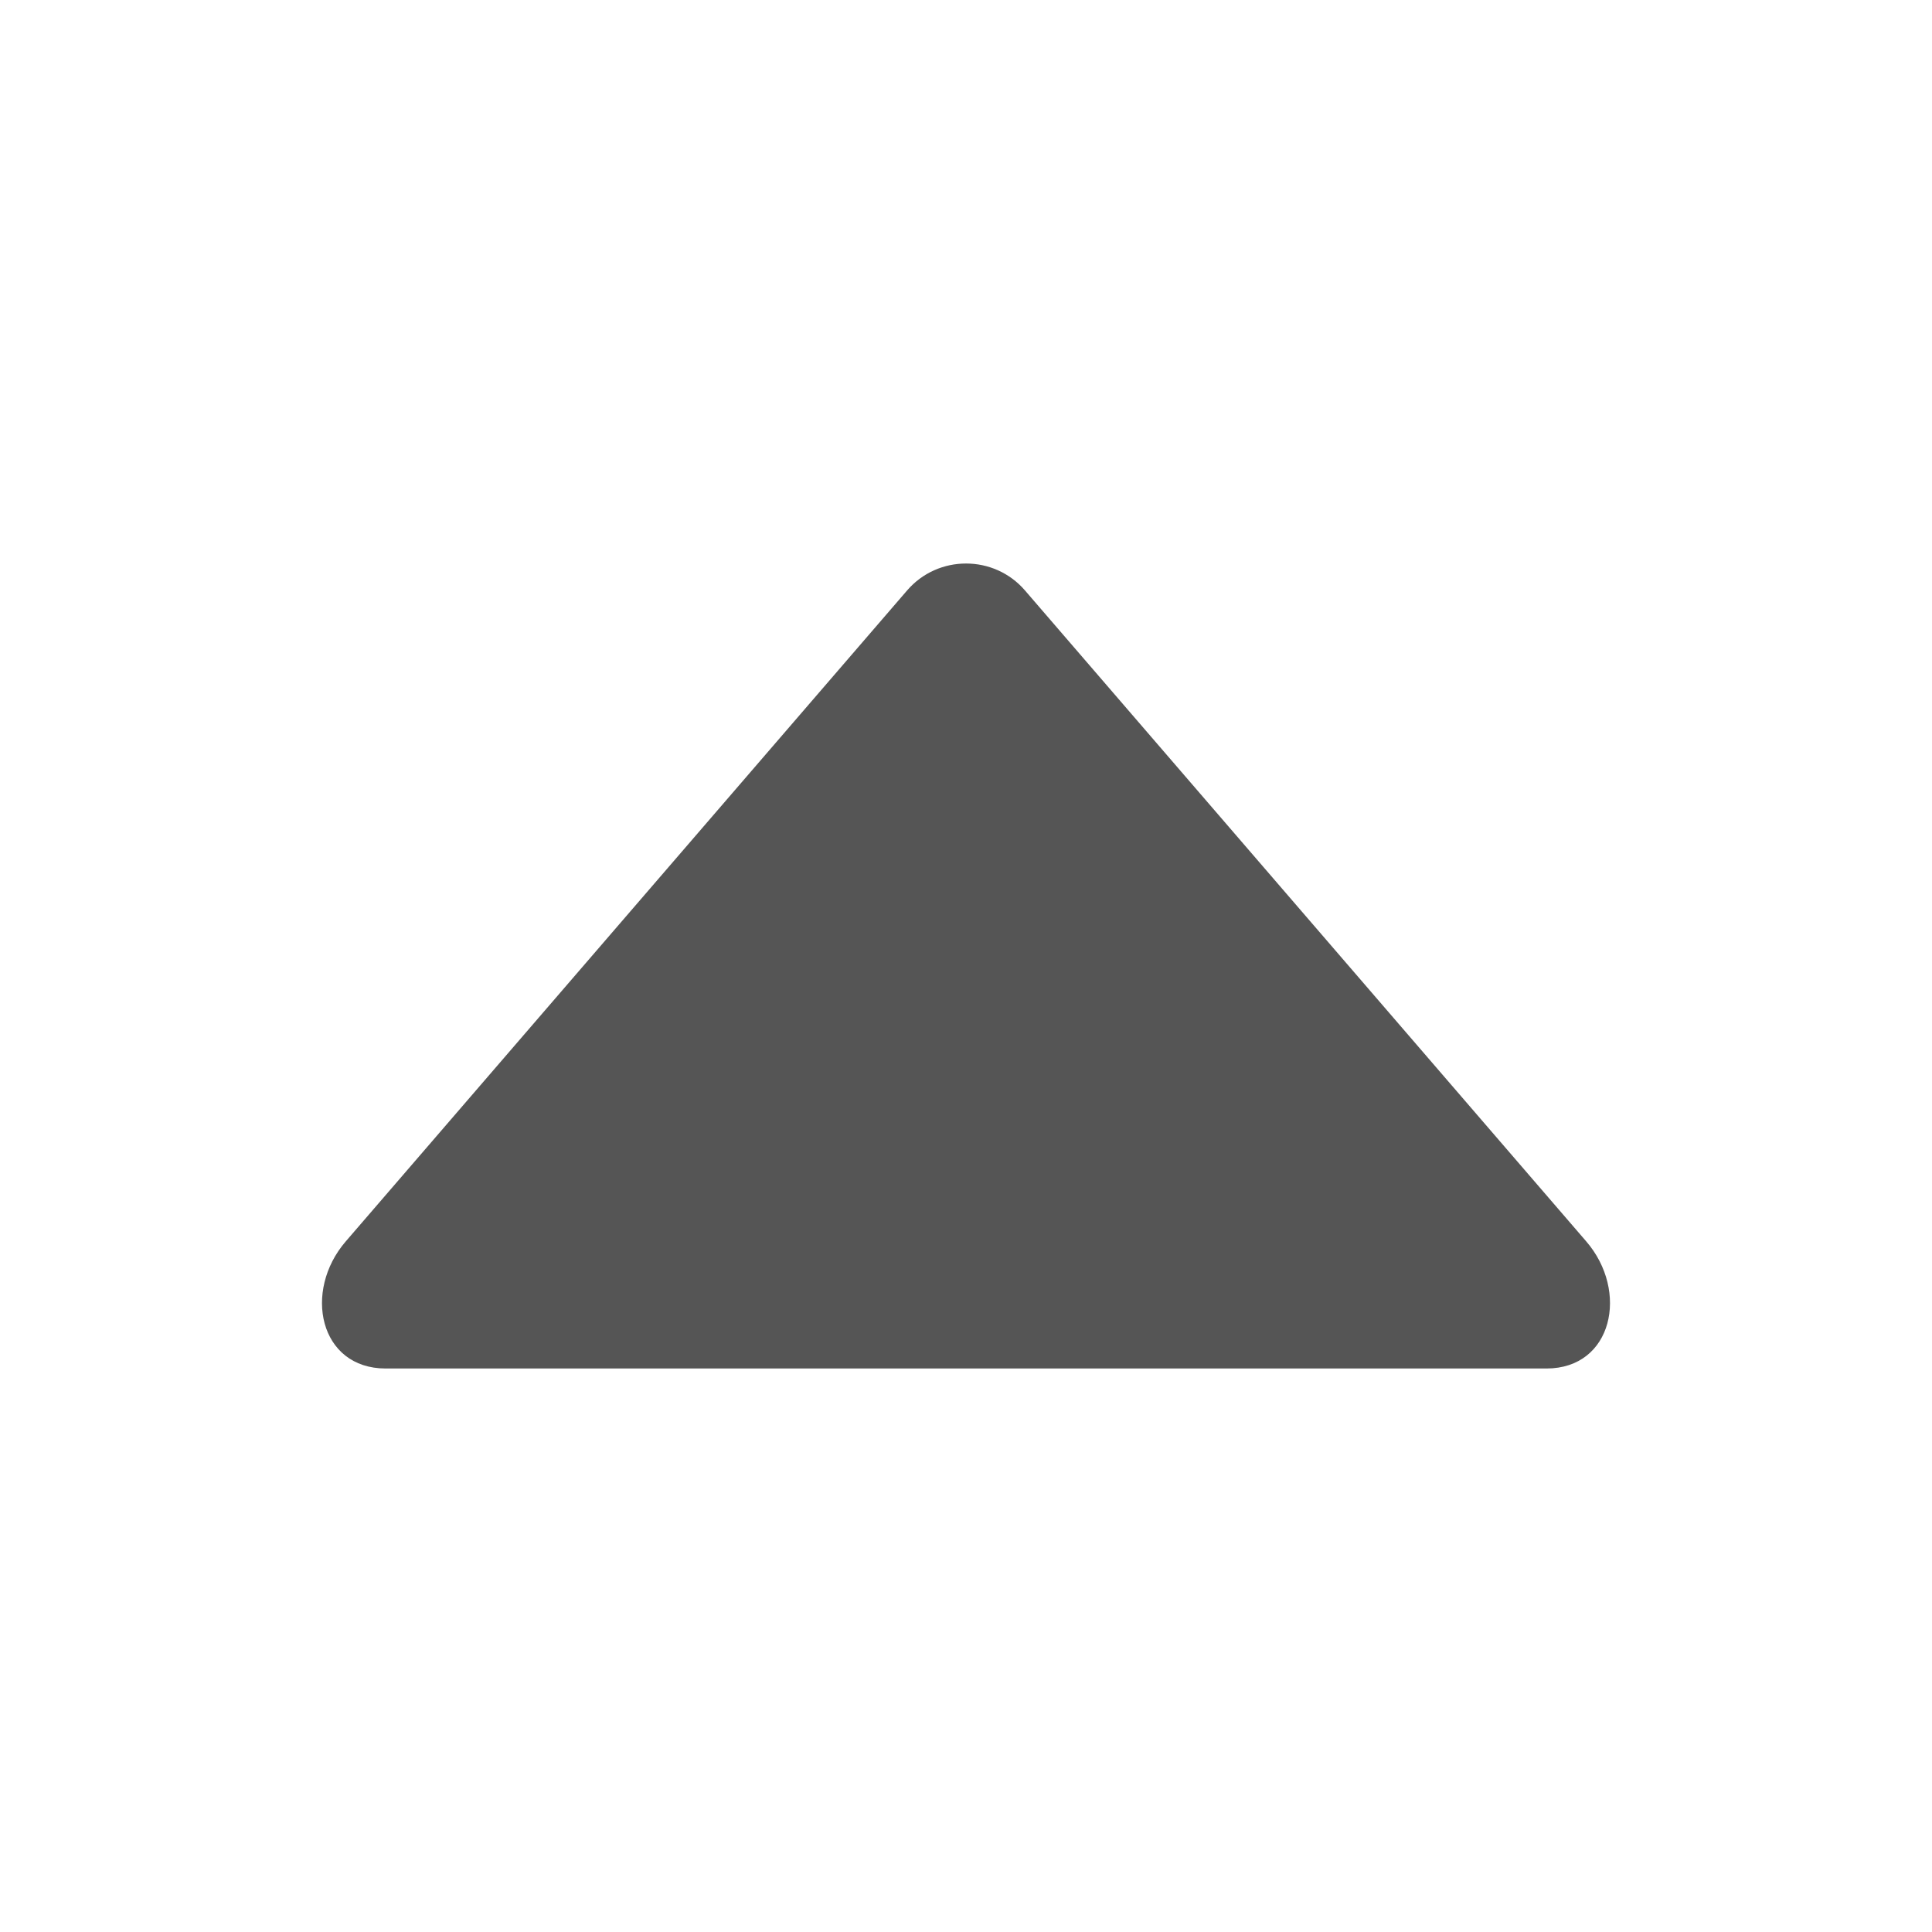 <svg xmlns="http://www.w3.org/2000/svg" width="24" height="24" viewBox="0 0 24 24">
  <path fill="#555" d="M19.704,8.58 L12.732,16.666 C12.348,17.111 11.653,17.111 11.269,16.666 L4.296,8.58 C3.76,7.96 3.967,7 4.791,7 L19.211,7 C20.032,7 20.24,7.96 19.704,8.58 Z" transform="matrix(1 0 0 -1 0 24)"/>
</svg>
